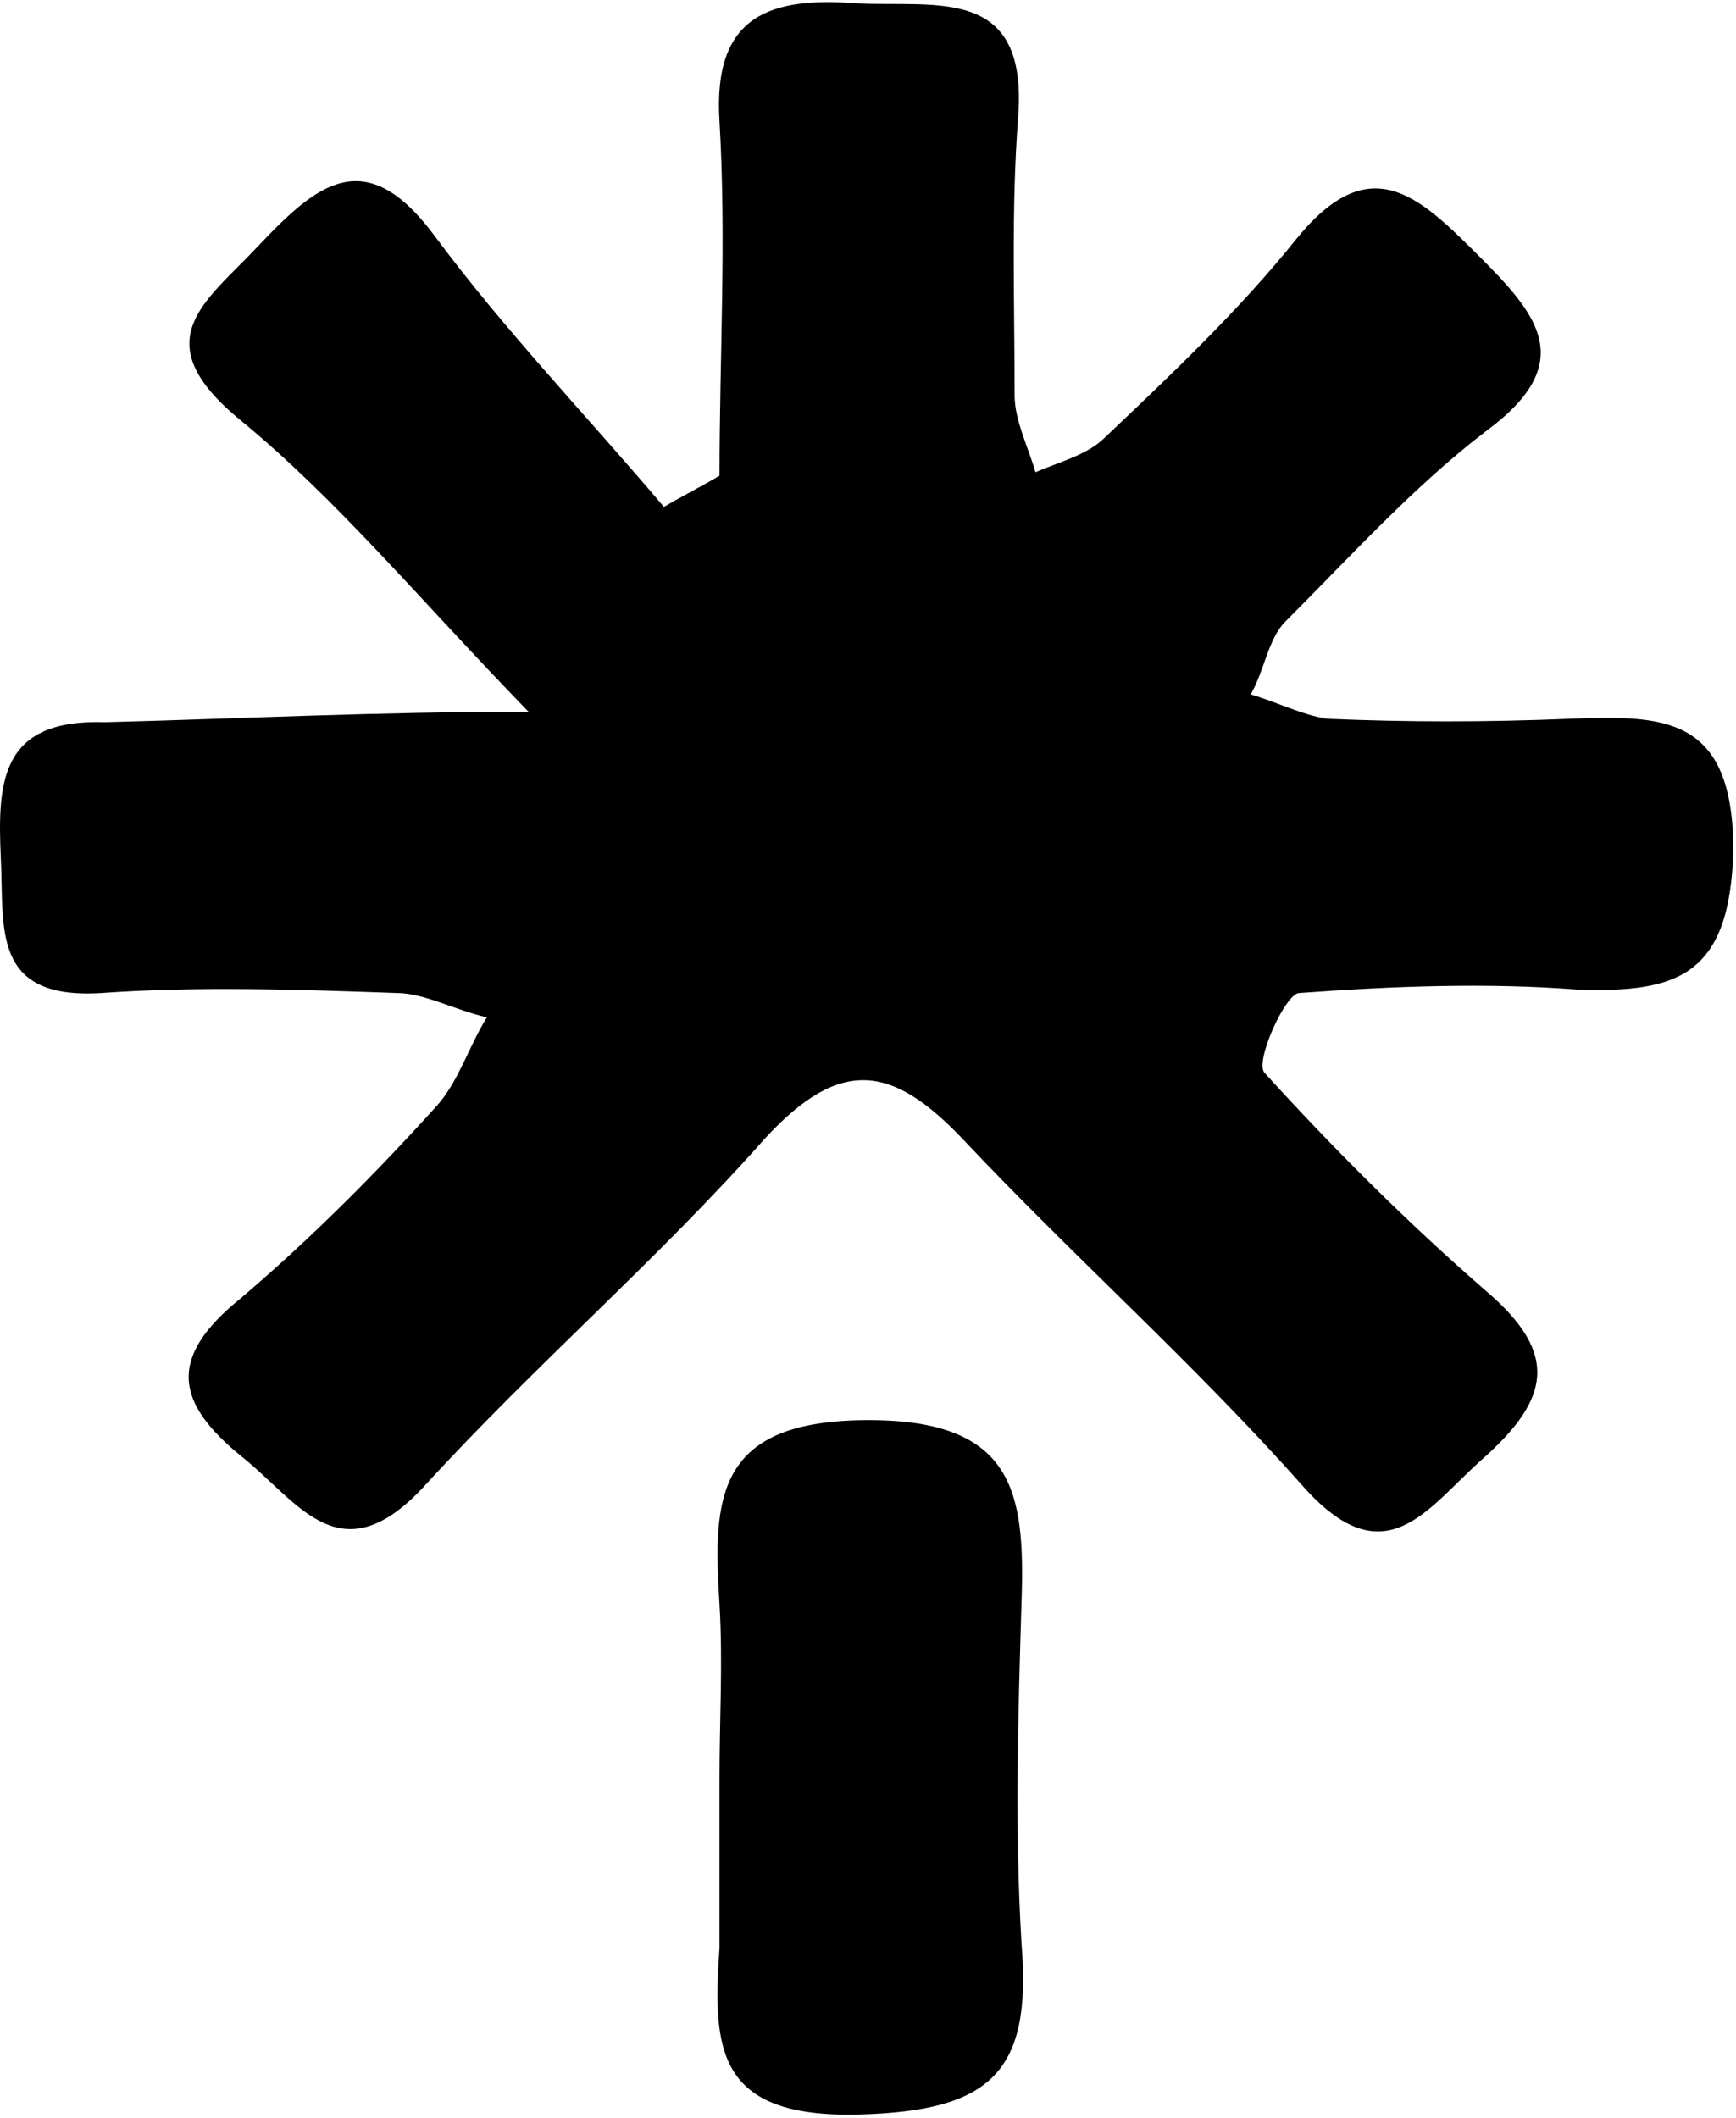 <svg width="50" height="61" viewBox="0 0 50 61" fill="none" xmlns="http://www.w3.org/2000/svg">
<path d="M15.223 20.5C12.023 17.2 9.723 14.4 6.923 12.1C4.123 9.8 5.923 8.7 7.423 7.1C9.123 5.3 10.523 4.1 12.523 6.8C14.523 9.5 16.923 12 19.123 14.6C19.623 14.3 20.223 14 20.723 13.7C20.723 10.3 20.923 6.9 20.723 3.5C20.523 0.4 22.223 -0.1 24.723 0.1C27.023 0.2 29.623 -0.4 29.323 3.4C29.123 6 29.223 8.7 29.223 11.4C29.223 12.1 29.623 12.9 29.823 13.6C30.523 13.3 31.323 13.1 31.823 12.6C33.723 10.8 35.723 8.9 37.323 6.9C39.423 4.3 40.823 5.6 42.523 7.3C44.223 9 45.523 10.4 42.823 12.4C40.723 14 38.923 16 37.023 17.9C36.523 18.4 36.423 19.3 36.023 20C36.723 20.2 37.523 20.6 38.223 20.7C40.523 20.8 42.823 20.8 45.223 20.7C47.923 20.6 49.923 20.6 49.923 24.5C49.823 28.1 48.323 28.6 45.423 28.5C42.823 28.3 40.123 28.4 37.423 28.6C37.023 28.6 36.123 30.6 36.423 30.9C38.423 33.1 40.523 35.2 42.823 37.2C44.923 39 44.623 40.3 42.723 42C41.123 43.4 39.923 45.5 37.523 42.8C34.423 39.3 30.923 36.2 27.723 32.8C25.723 30.7 24.223 30.4 22.023 32.8C18.923 36.3 15.423 39.3 12.223 42.8C9.823 45.4 8.623 43.3 7.023 42C5.023 40.4 4.823 39.1 6.923 37.4C8.923 35.7 10.823 33.8 12.623 31.8C13.223 31.1 13.523 30.1 14.023 29.3C13.123 29.1 12.223 28.6 11.423 28.6C8.623 28.5 5.723 28.4 2.923 28.6C-0.277 28.8 0.123 26.7 0.023 24.7C-0.077 22.5 0.023 20.7 3.023 20.8C6.923 20.7 10.723 20.5 15.223 20.5Z" fill="black"/>
<path d="M20.723 51.2C20.723 49.5 20.823 47.9 20.723 46.2C20.523 43.1 20.623 40.9 25.023 40.9C29.223 40.9 29.523 43 29.423 46.1C29.323 49.4 29.223 52.7 29.423 56C29.723 59.7 28.523 60.8 24.723 60.9C20.623 61 20.523 59 20.723 56.1C20.723 54.5 20.723 52.8 20.723 51.2Z" fill="black"/>
</svg>
